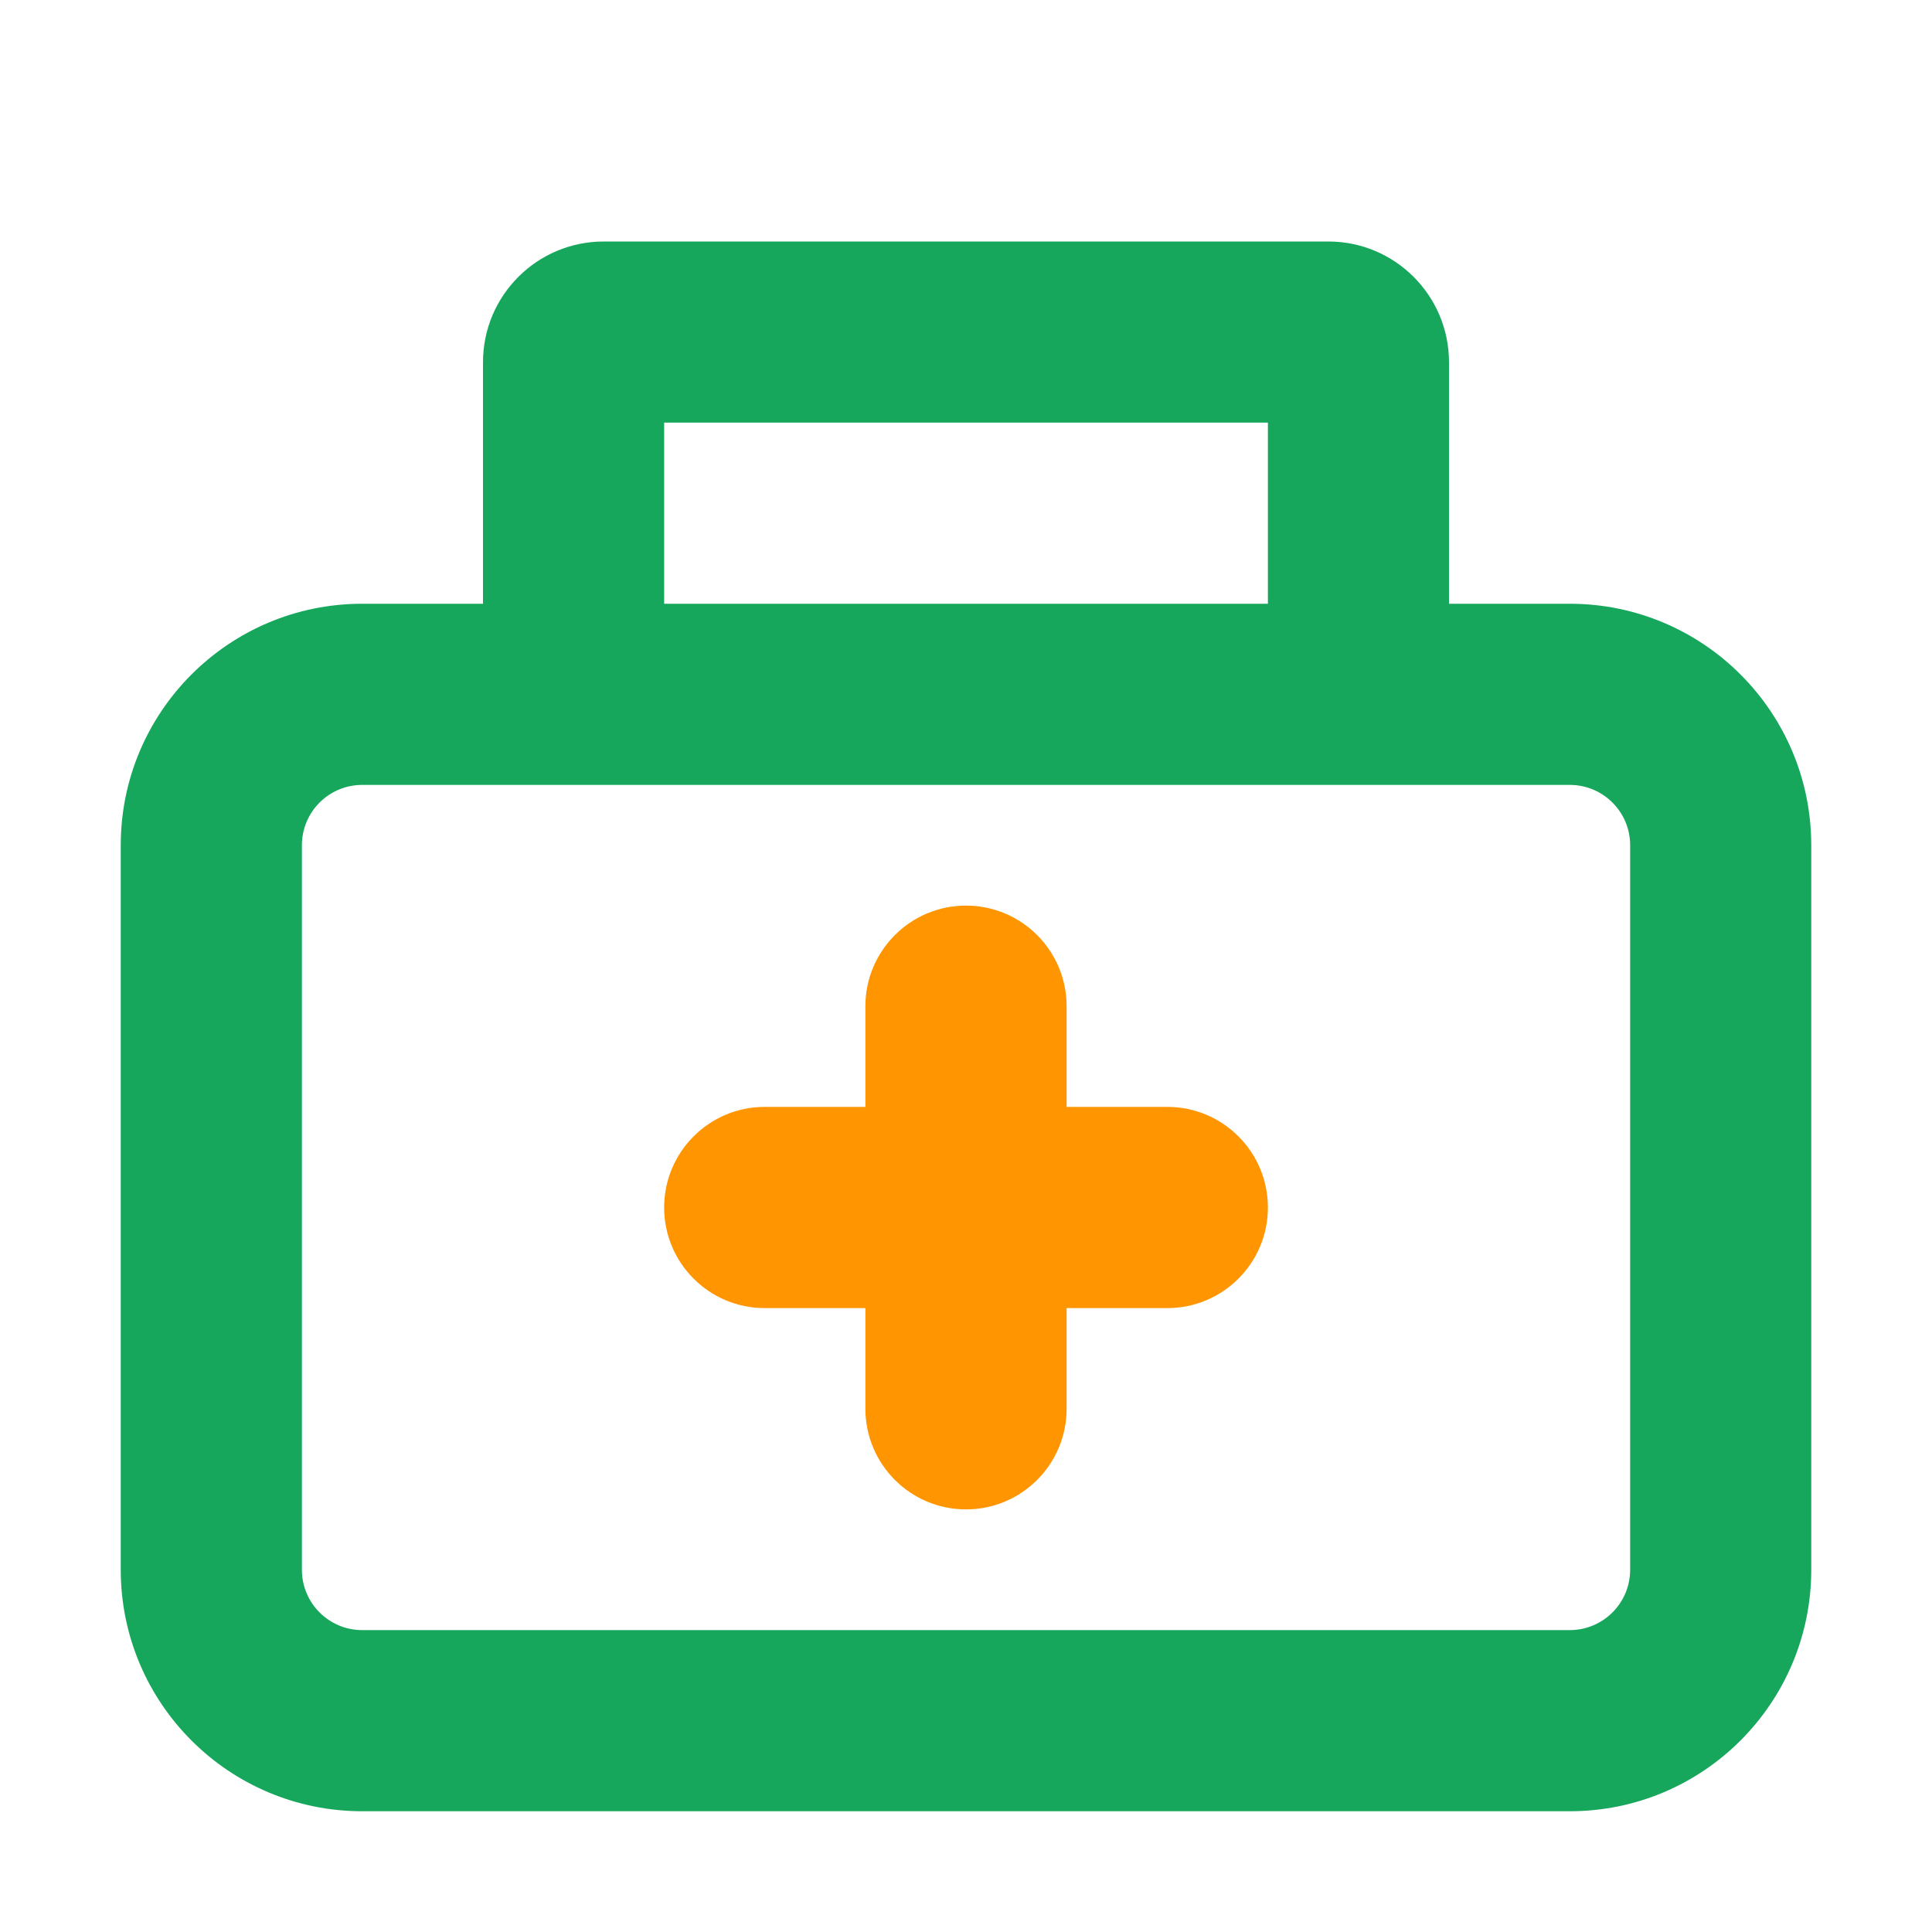 <svg width="38" height="38" viewBox="0 0 38 38" fill="none" xmlns="http://www.w3.org/2000/svg">
<g clip-path="url(#clip0_10690_37967)">
<path fill-rule="evenodd" clip-rule="evenodd" d="M13.063 11.875V8.312H24.938V11.875H13.063ZM9.5 11.875V7.125C9.5 5.813 10.563 4.75 11.875 4.75H26.125C27.437 4.75 28.5 5.813 28.5 7.125V11.875H30.875C33.498 11.875 35.625 14.002 35.625 16.625V30.875C35.625 33.498 33.498 35.625 30.875 35.625H7.125C4.502 35.625 2.375 33.498 2.375 30.875V16.625C2.375 14.002 4.502 11.875 7.125 11.875H9.5ZM26.125 15.438H11.875H7.125C6.469 15.438 5.938 15.969 5.938 16.625V30.875C5.938 31.531 6.469 32.062 7.125 32.062H30.875C31.531 32.062 32.063 31.531 32.063 30.875V16.625C32.063 15.969 31.531 15.438 30.875 15.438H26.125Z" fill="#16A75C"/>
<path fill-rule="evenodd" clip-rule="evenodd" d="M20.979 19.792C20.979 18.699 20.093 17.812 19 17.812C17.907 17.812 17.021 18.699 17.021 19.792V21.771H15.042C13.949 21.771 13.063 22.657 13.063 23.75C13.063 24.843 13.949 25.729 15.042 25.729H17.021V27.708C17.021 28.801 17.907 29.688 19 29.688C20.093 29.688 20.979 28.801 20.979 27.708V25.729H22.958C24.052 25.729 24.938 24.843 24.938 23.75C24.938 22.657 24.052 21.771 22.958 21.771H20.979V19.792Z" fill="#FF9500"/>
</g>
<defs>
<clipPath id="clip0_10690_37967">
<rect width="33.25" height="33.25" fill="white" transform="translate(2.375 2.375)"/>
</clipPath>
</defs>
</svg>
